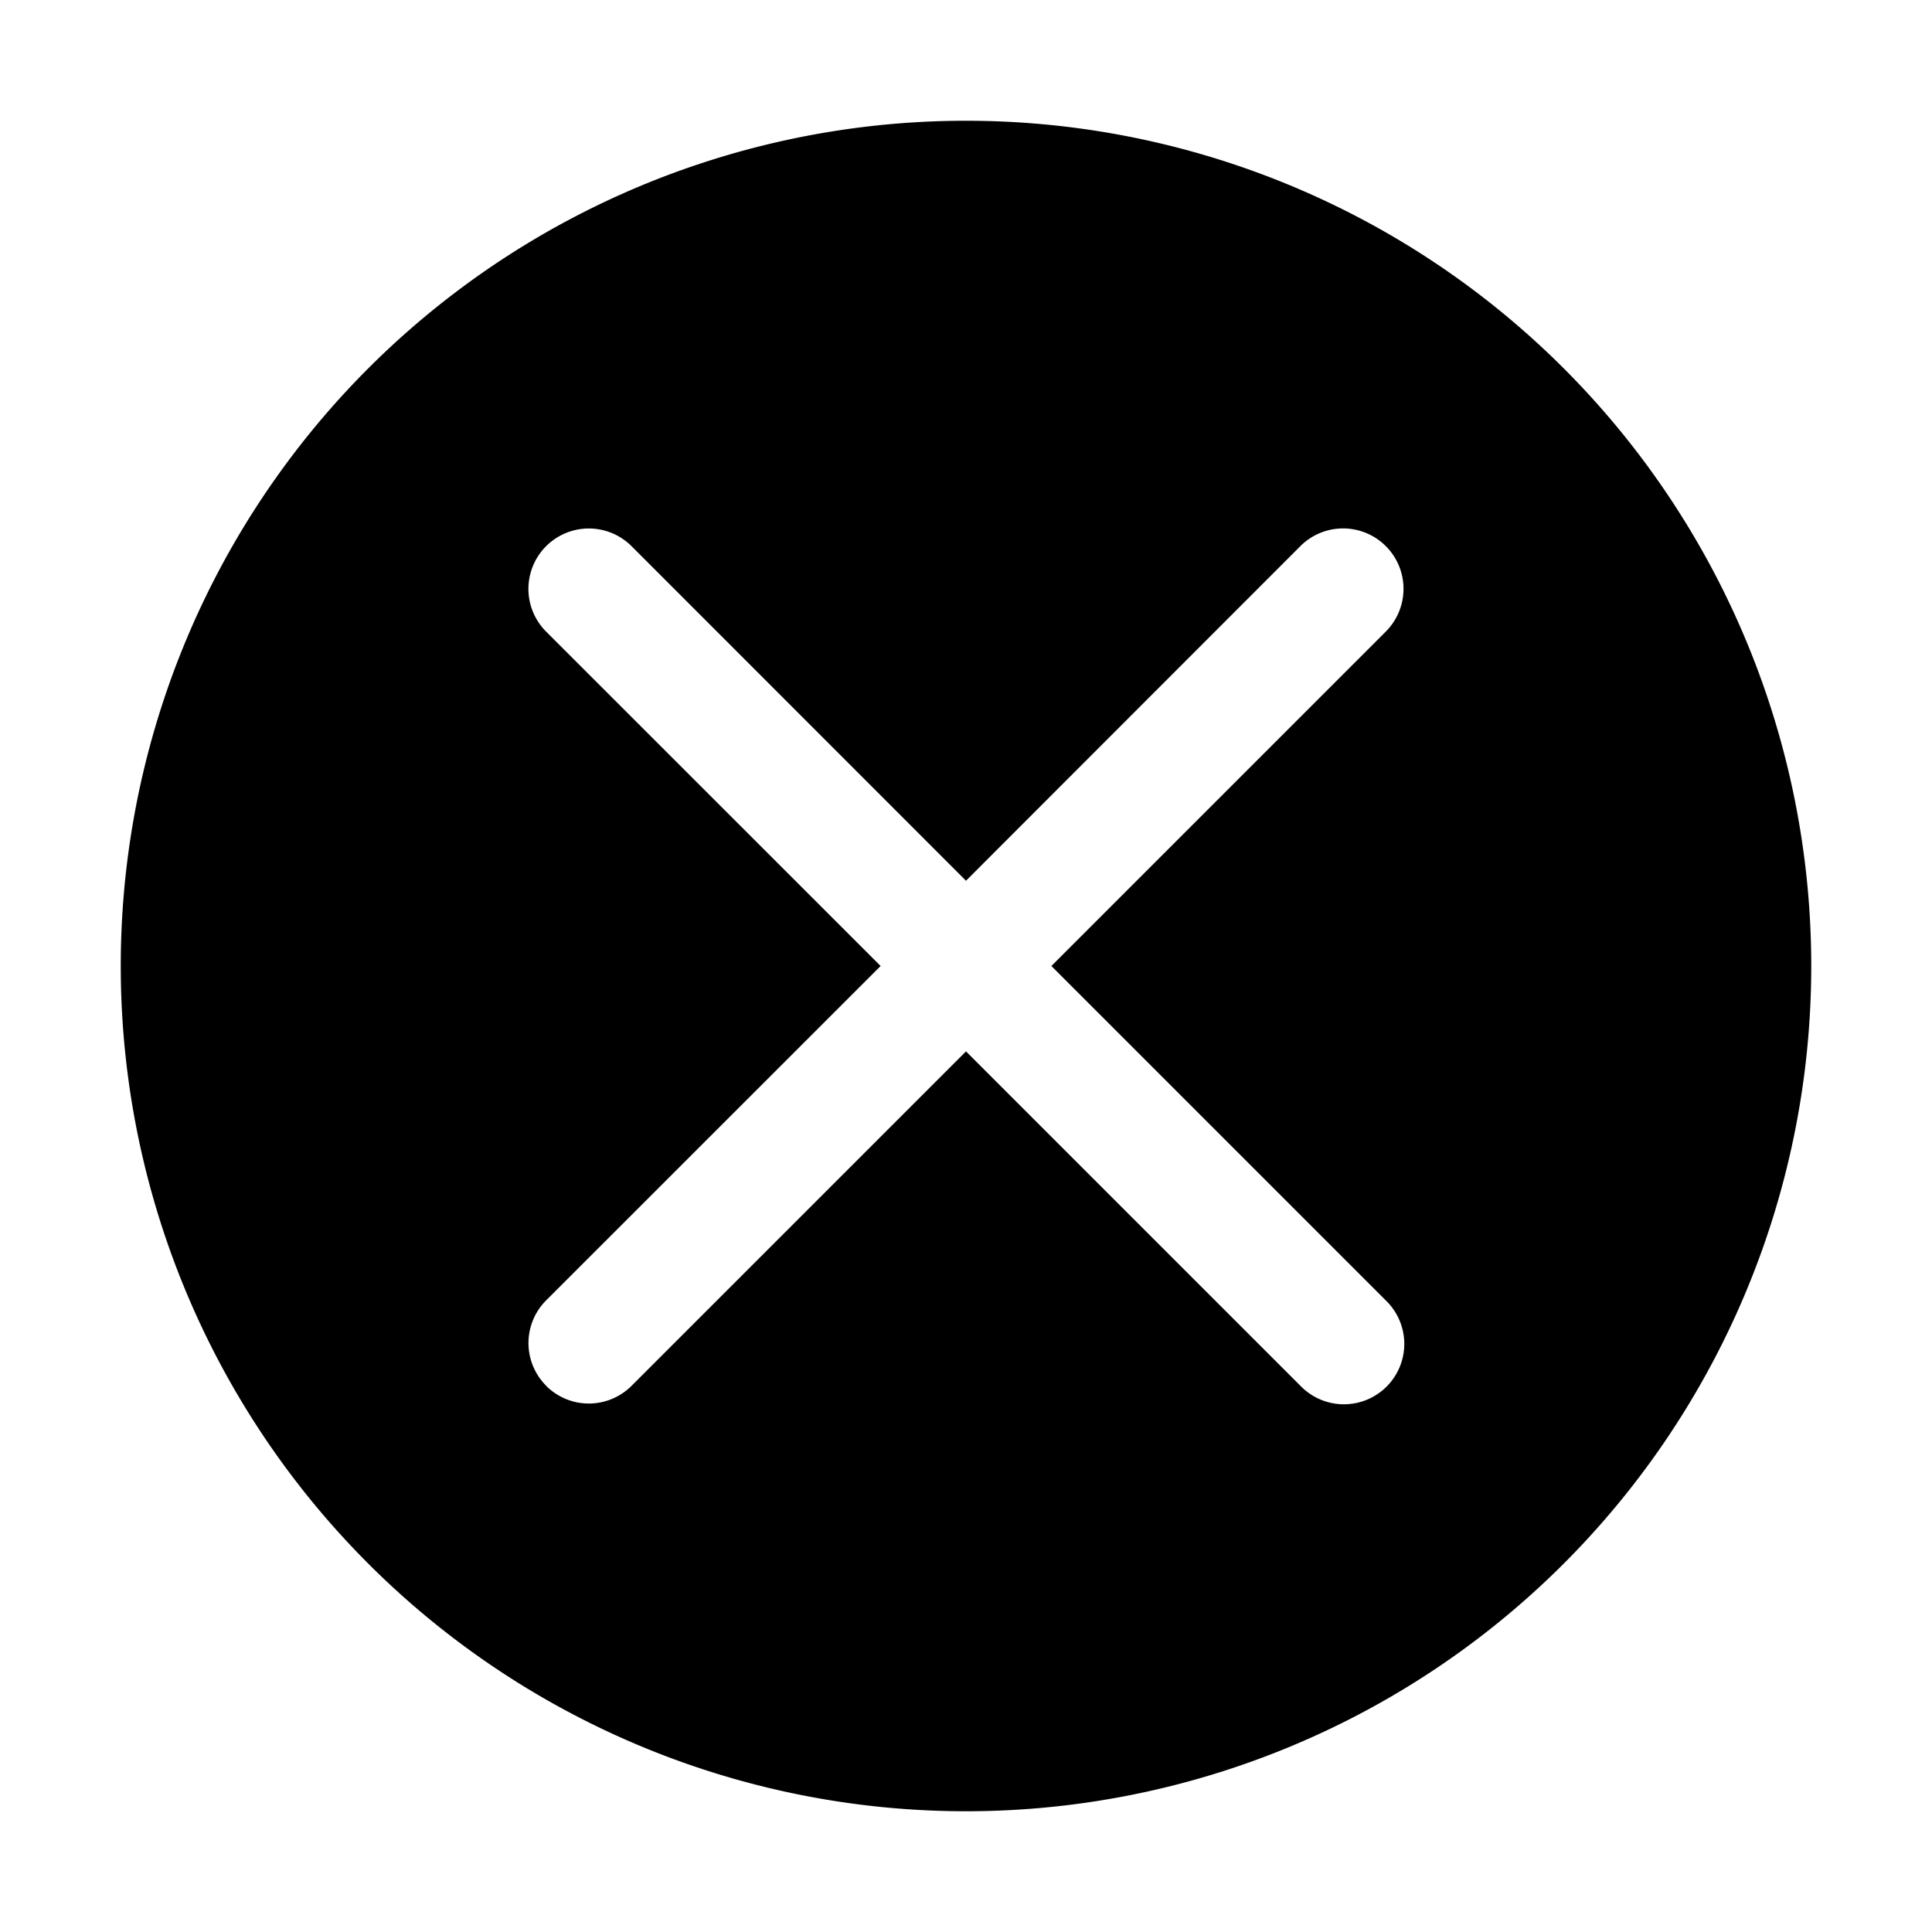 <svg xmlns="http://www.w3.org/2000/svg" width="16" height="16" fill="none" class="persona-icon" viewBox="0 0 16 16"><path fill="currentColor" fill-rule="evenodd" d="M8 15A7 7 0 1 1 8 1a7 7 0 0 1 0 14m-3.477-3.523a.5.5 0 0 0 .707 0L8 8.707l2.77 2.77a.5.5 0 1 0 .707-.707L8.707 8l2.77-2.77a.5.5 0 1 0-.708-.707L8 7.294 5.23 4.523a.5.5 0 1 0-.707.708L7.293 8l-2.77 2.769a.5.5 0 0 0 0 .707" clip-rule="evenodd"/></svg>